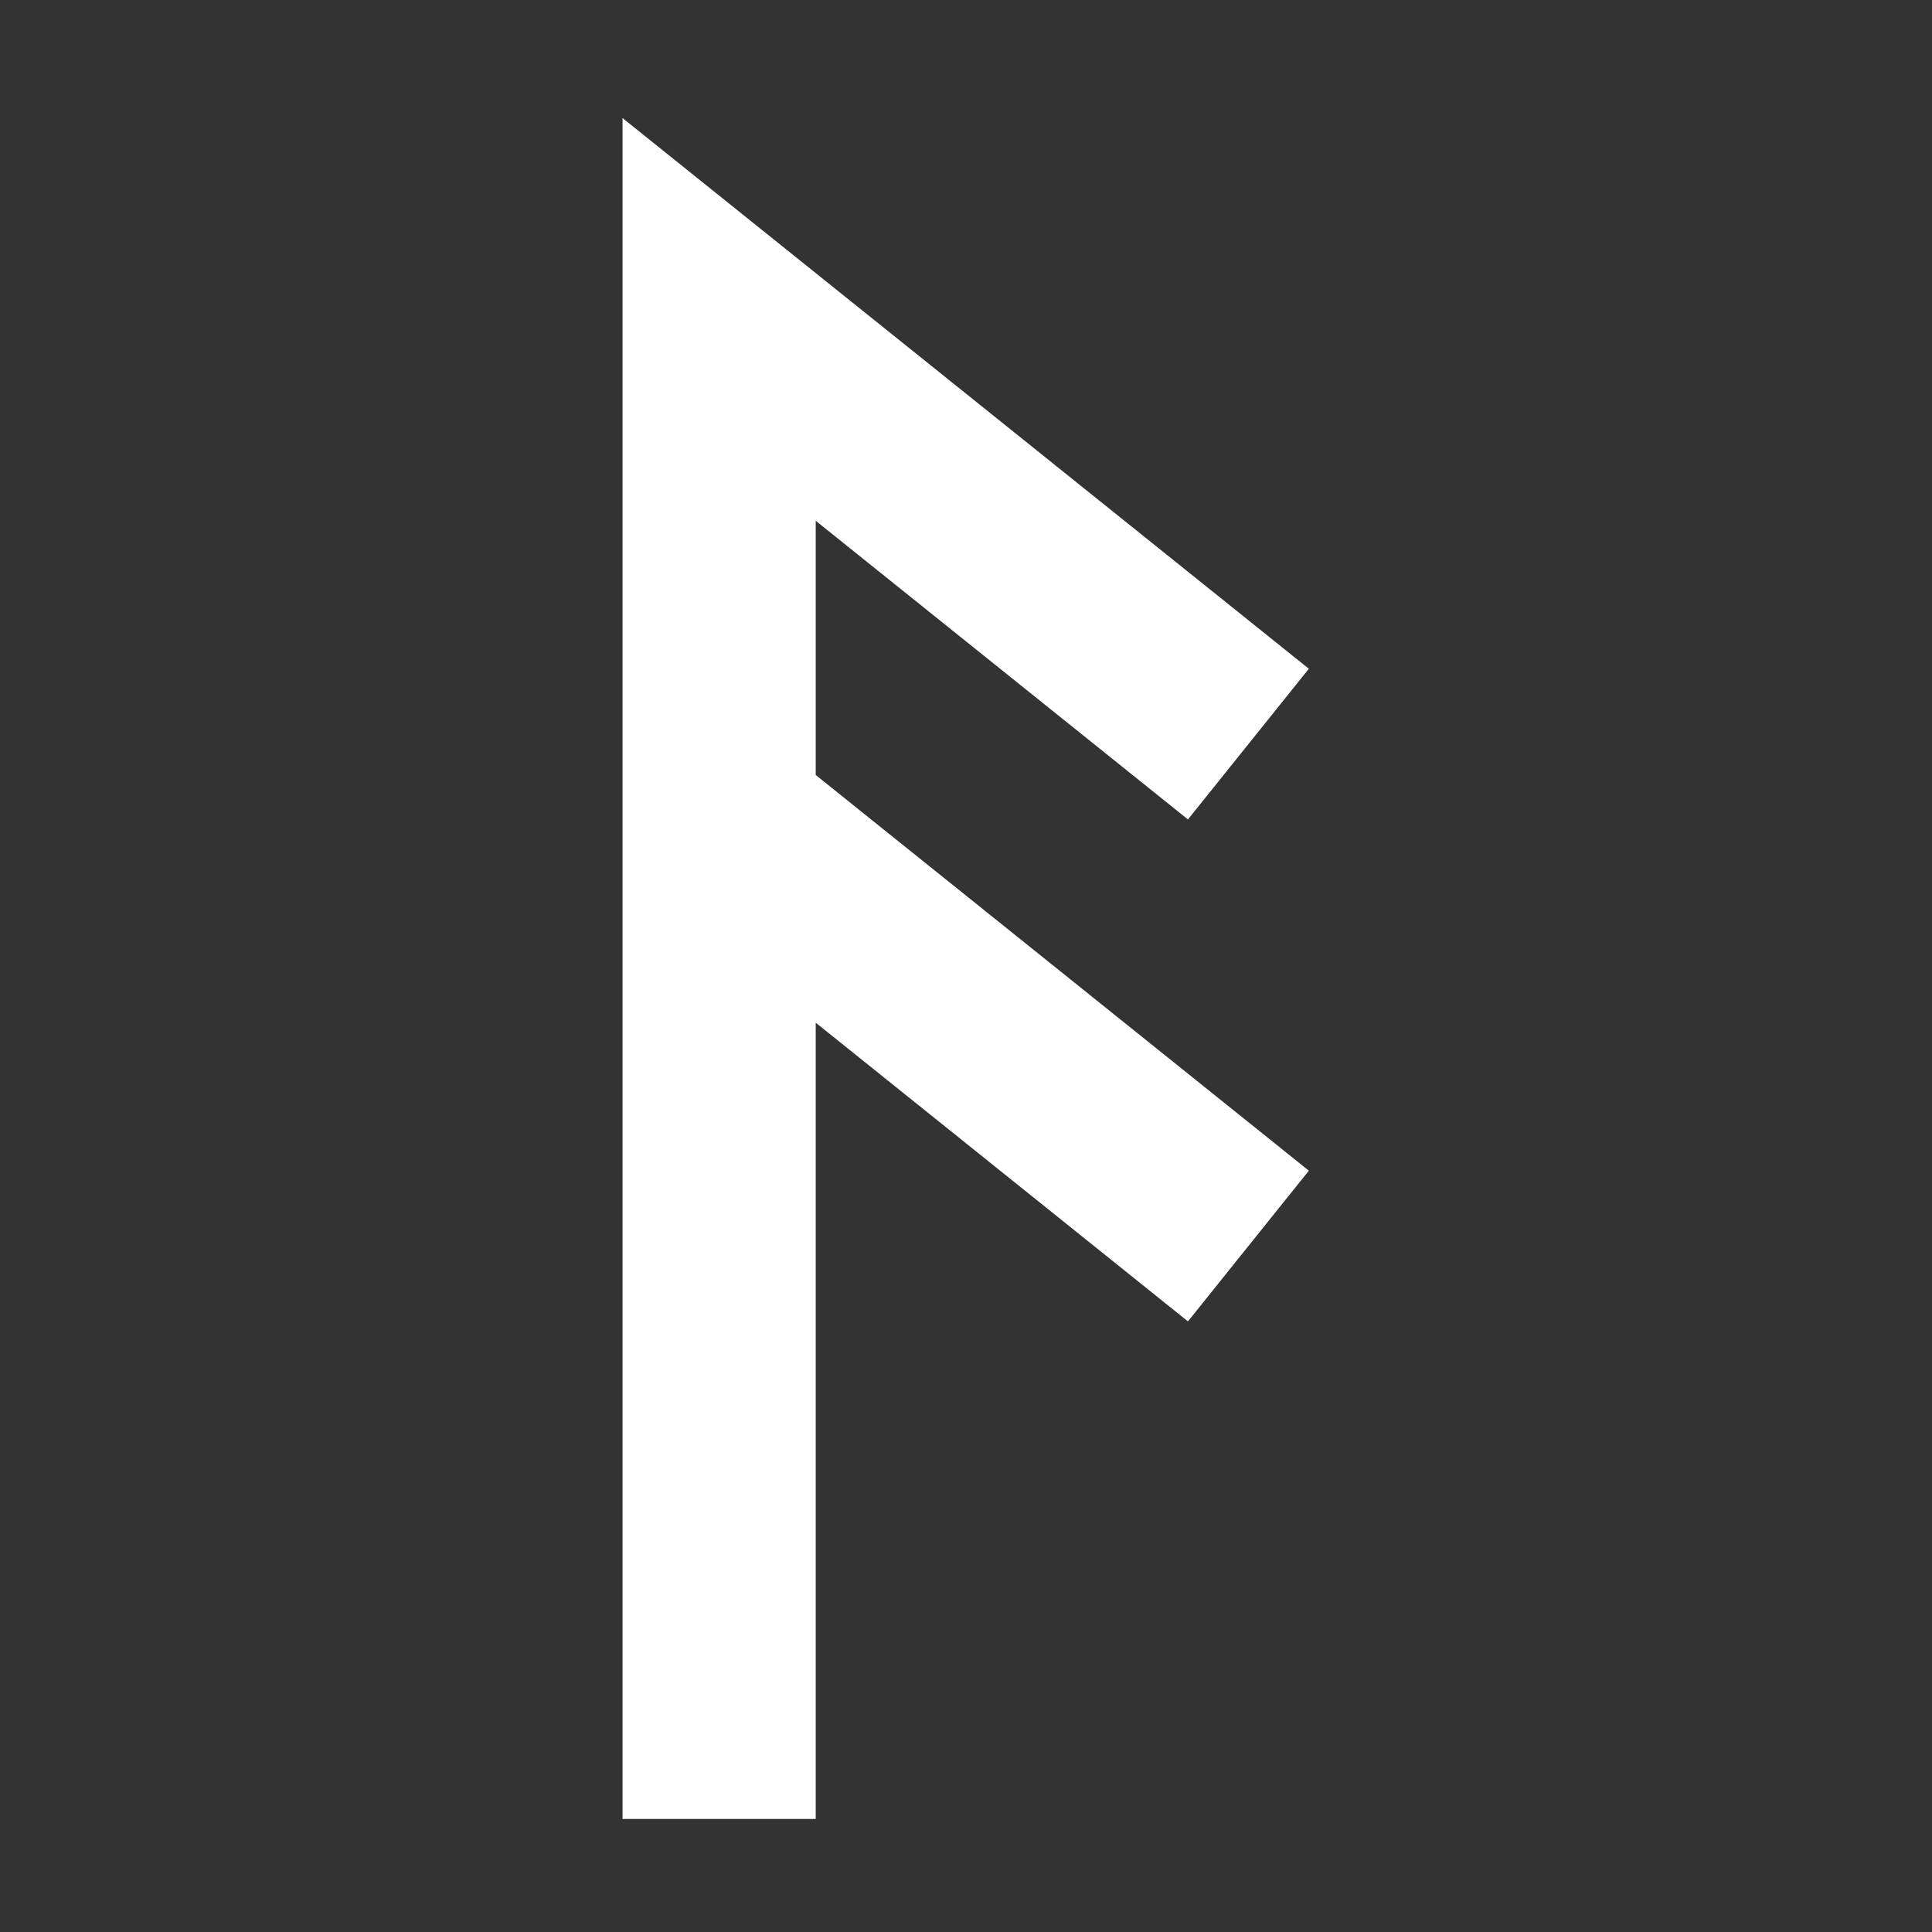 <svg height='100px' width='100px'  fill="#FFFFFF" xmlns="http://www.w3.org/2000/svg" viewBox="0 0 100 100" x="0px" y="0px"><rect x="0" y="0" width="100" height="100" fill="#333333" stroke="none"/><polygon points="32.222 6.111 32.222 94.15 42.222 94.15 42.222 52.935 61.488 68.394 67.746 60.595 42.222 40.114 42.222 26.956 61.488 42.414 67.746 34.615"></polygon></svg>